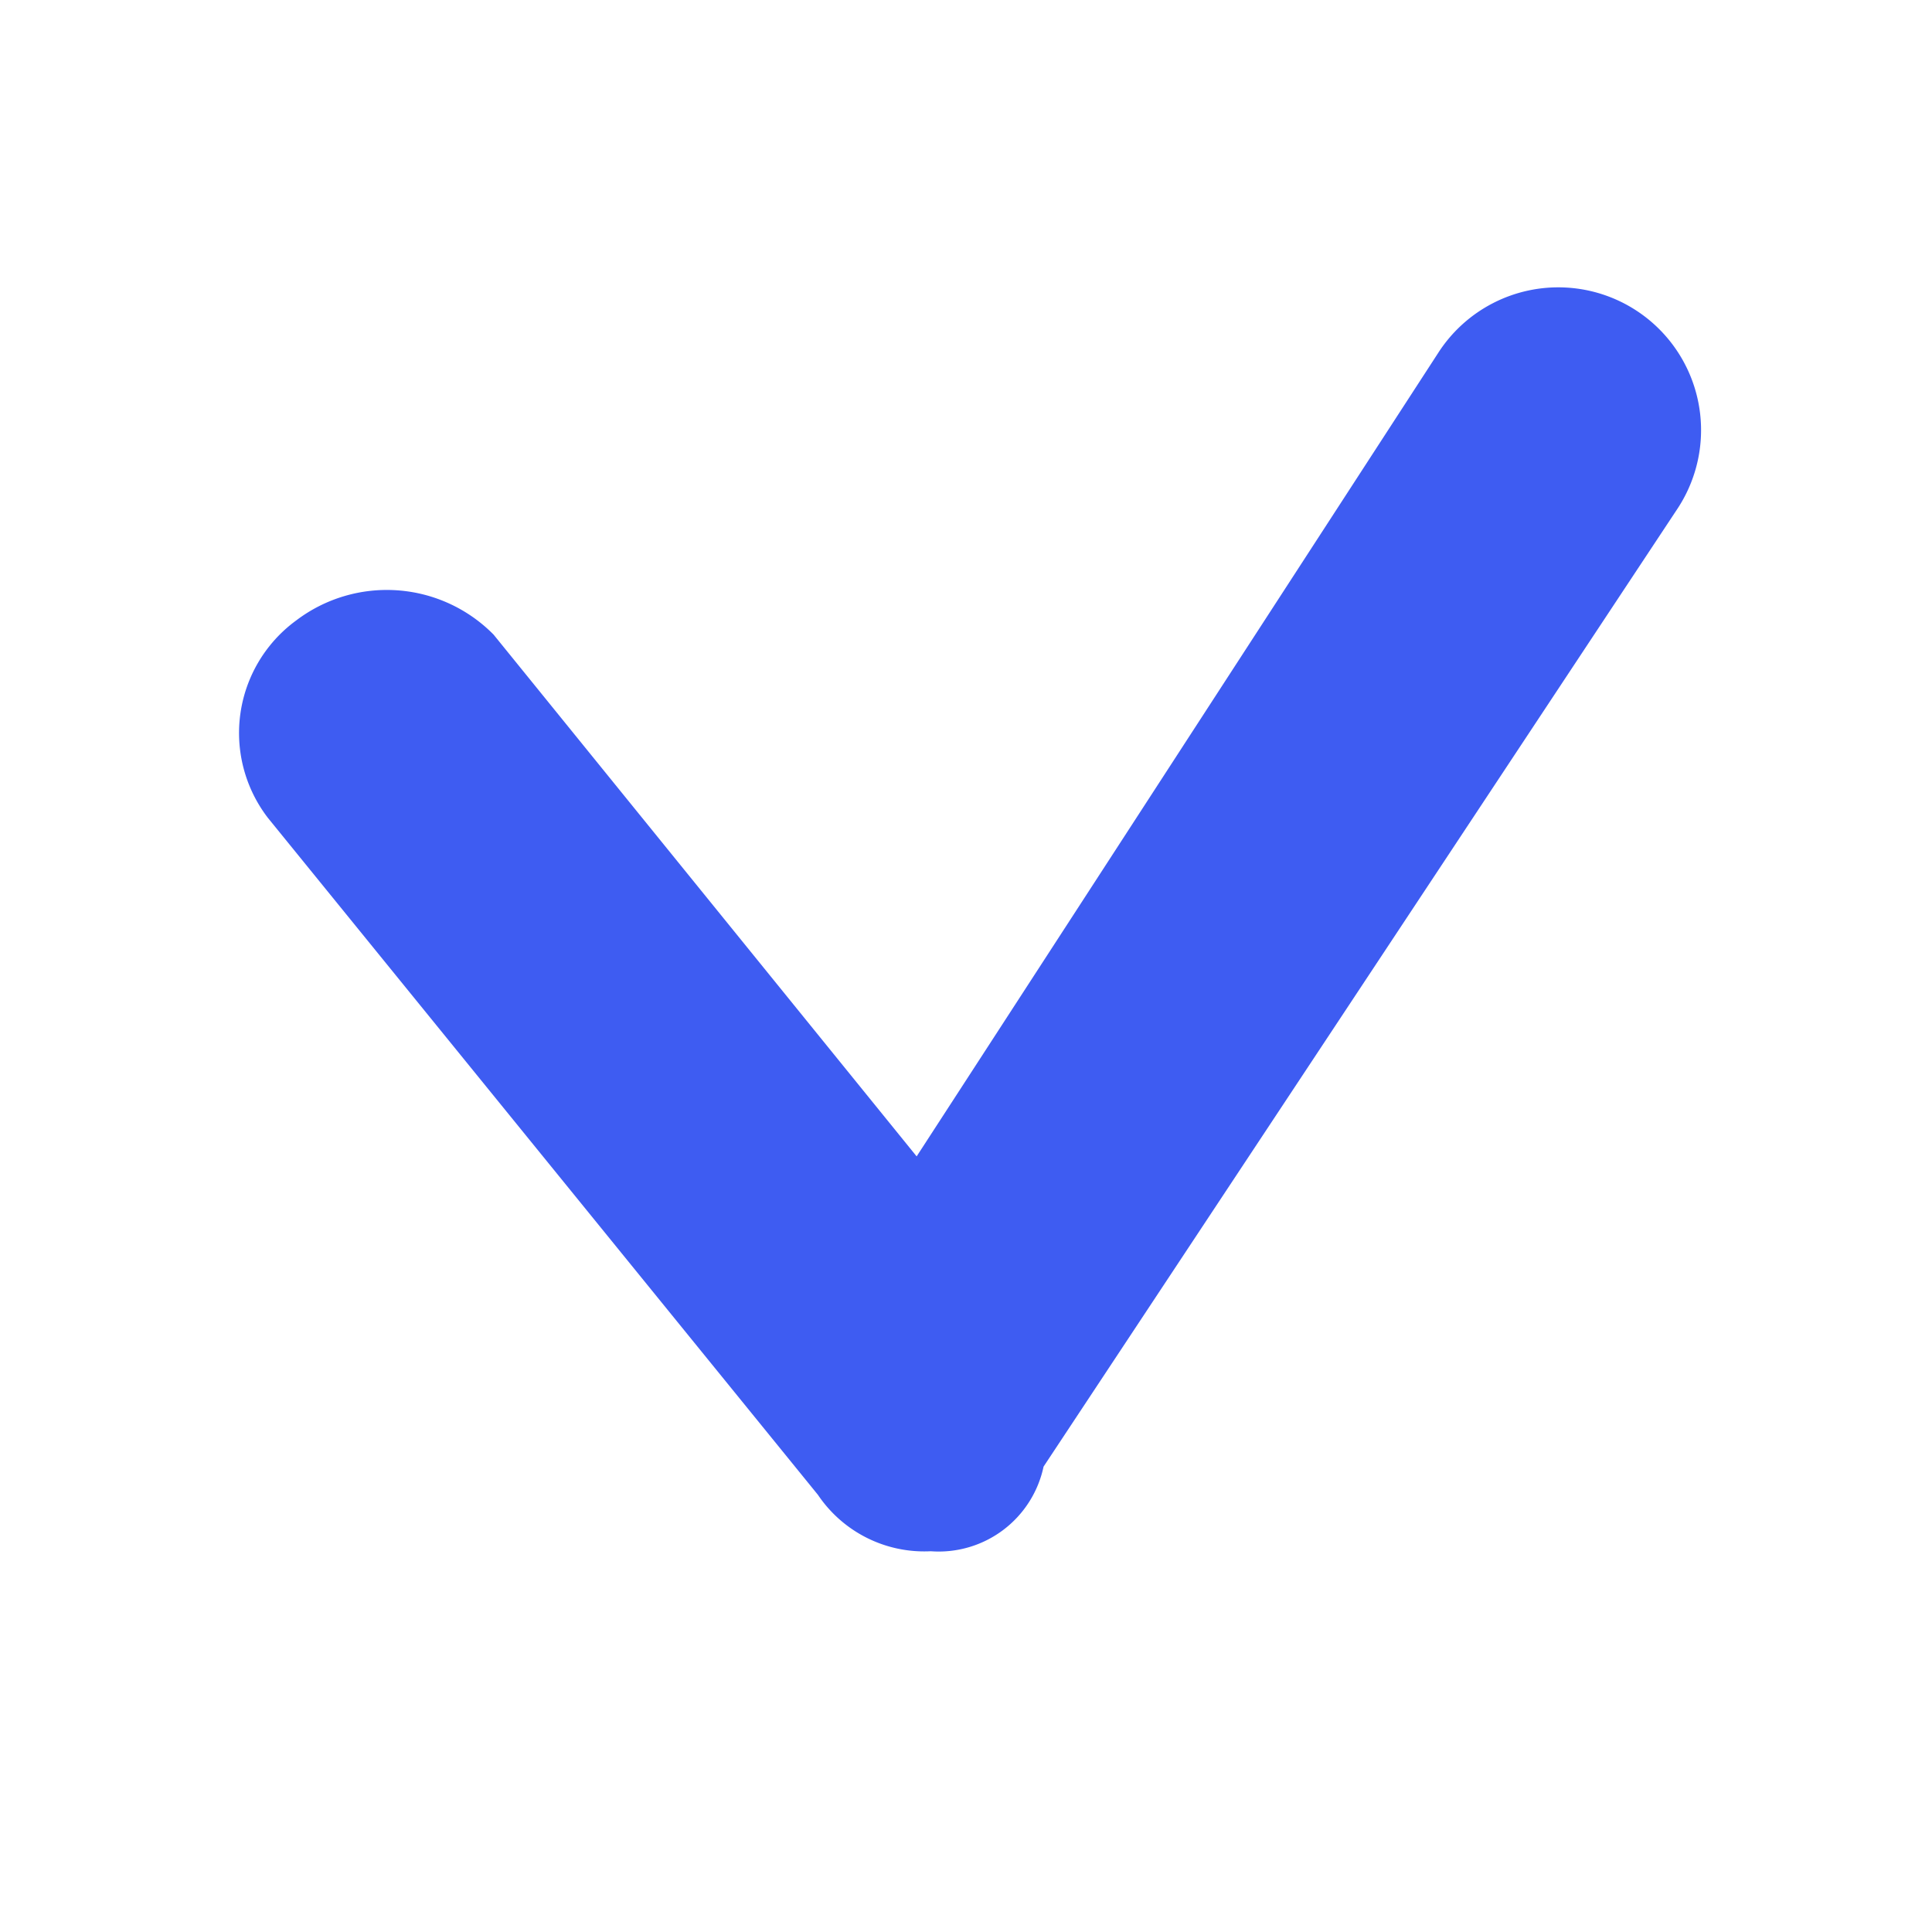 <svg xmlns="http://www.w3.org/2000/svg" width="13.7" height="13.7" viewBox="0 0 13.7 13.7">
  <g id="_16_appruved_ligh" data-name="16_appruved ligh" transform="translate(-1.1 -1.1)">
    <g id="Сгруппировать_536" data-name="Сгруппировать 536">
      <rect id="Прямоугольник_657" data-name="Прямоугольник 657" width="13.7" height="13.7" transform="translate(1.1 1.1)" fill="none"/>
    </g>
    <g id="Сгруппировать_537" data-name="Сгруппировать 537">
      <path id="Контур_574" data-name="Контур 574" d="M7.7,12.1a.909.909,0,0,1-.8-.4L3,6.9a.988.988,0,0,1,.2-1.4,1.063,1.063,0,0,1,1.4.1l3,3.7,3.7-5.7A1.012,1.012,0,0,1,13,4.7L8.5,11.5a.76.76,0,0,1-.8.6Z" fill="#3e5cf2"/>
    </g>
  </g>
</svg>
